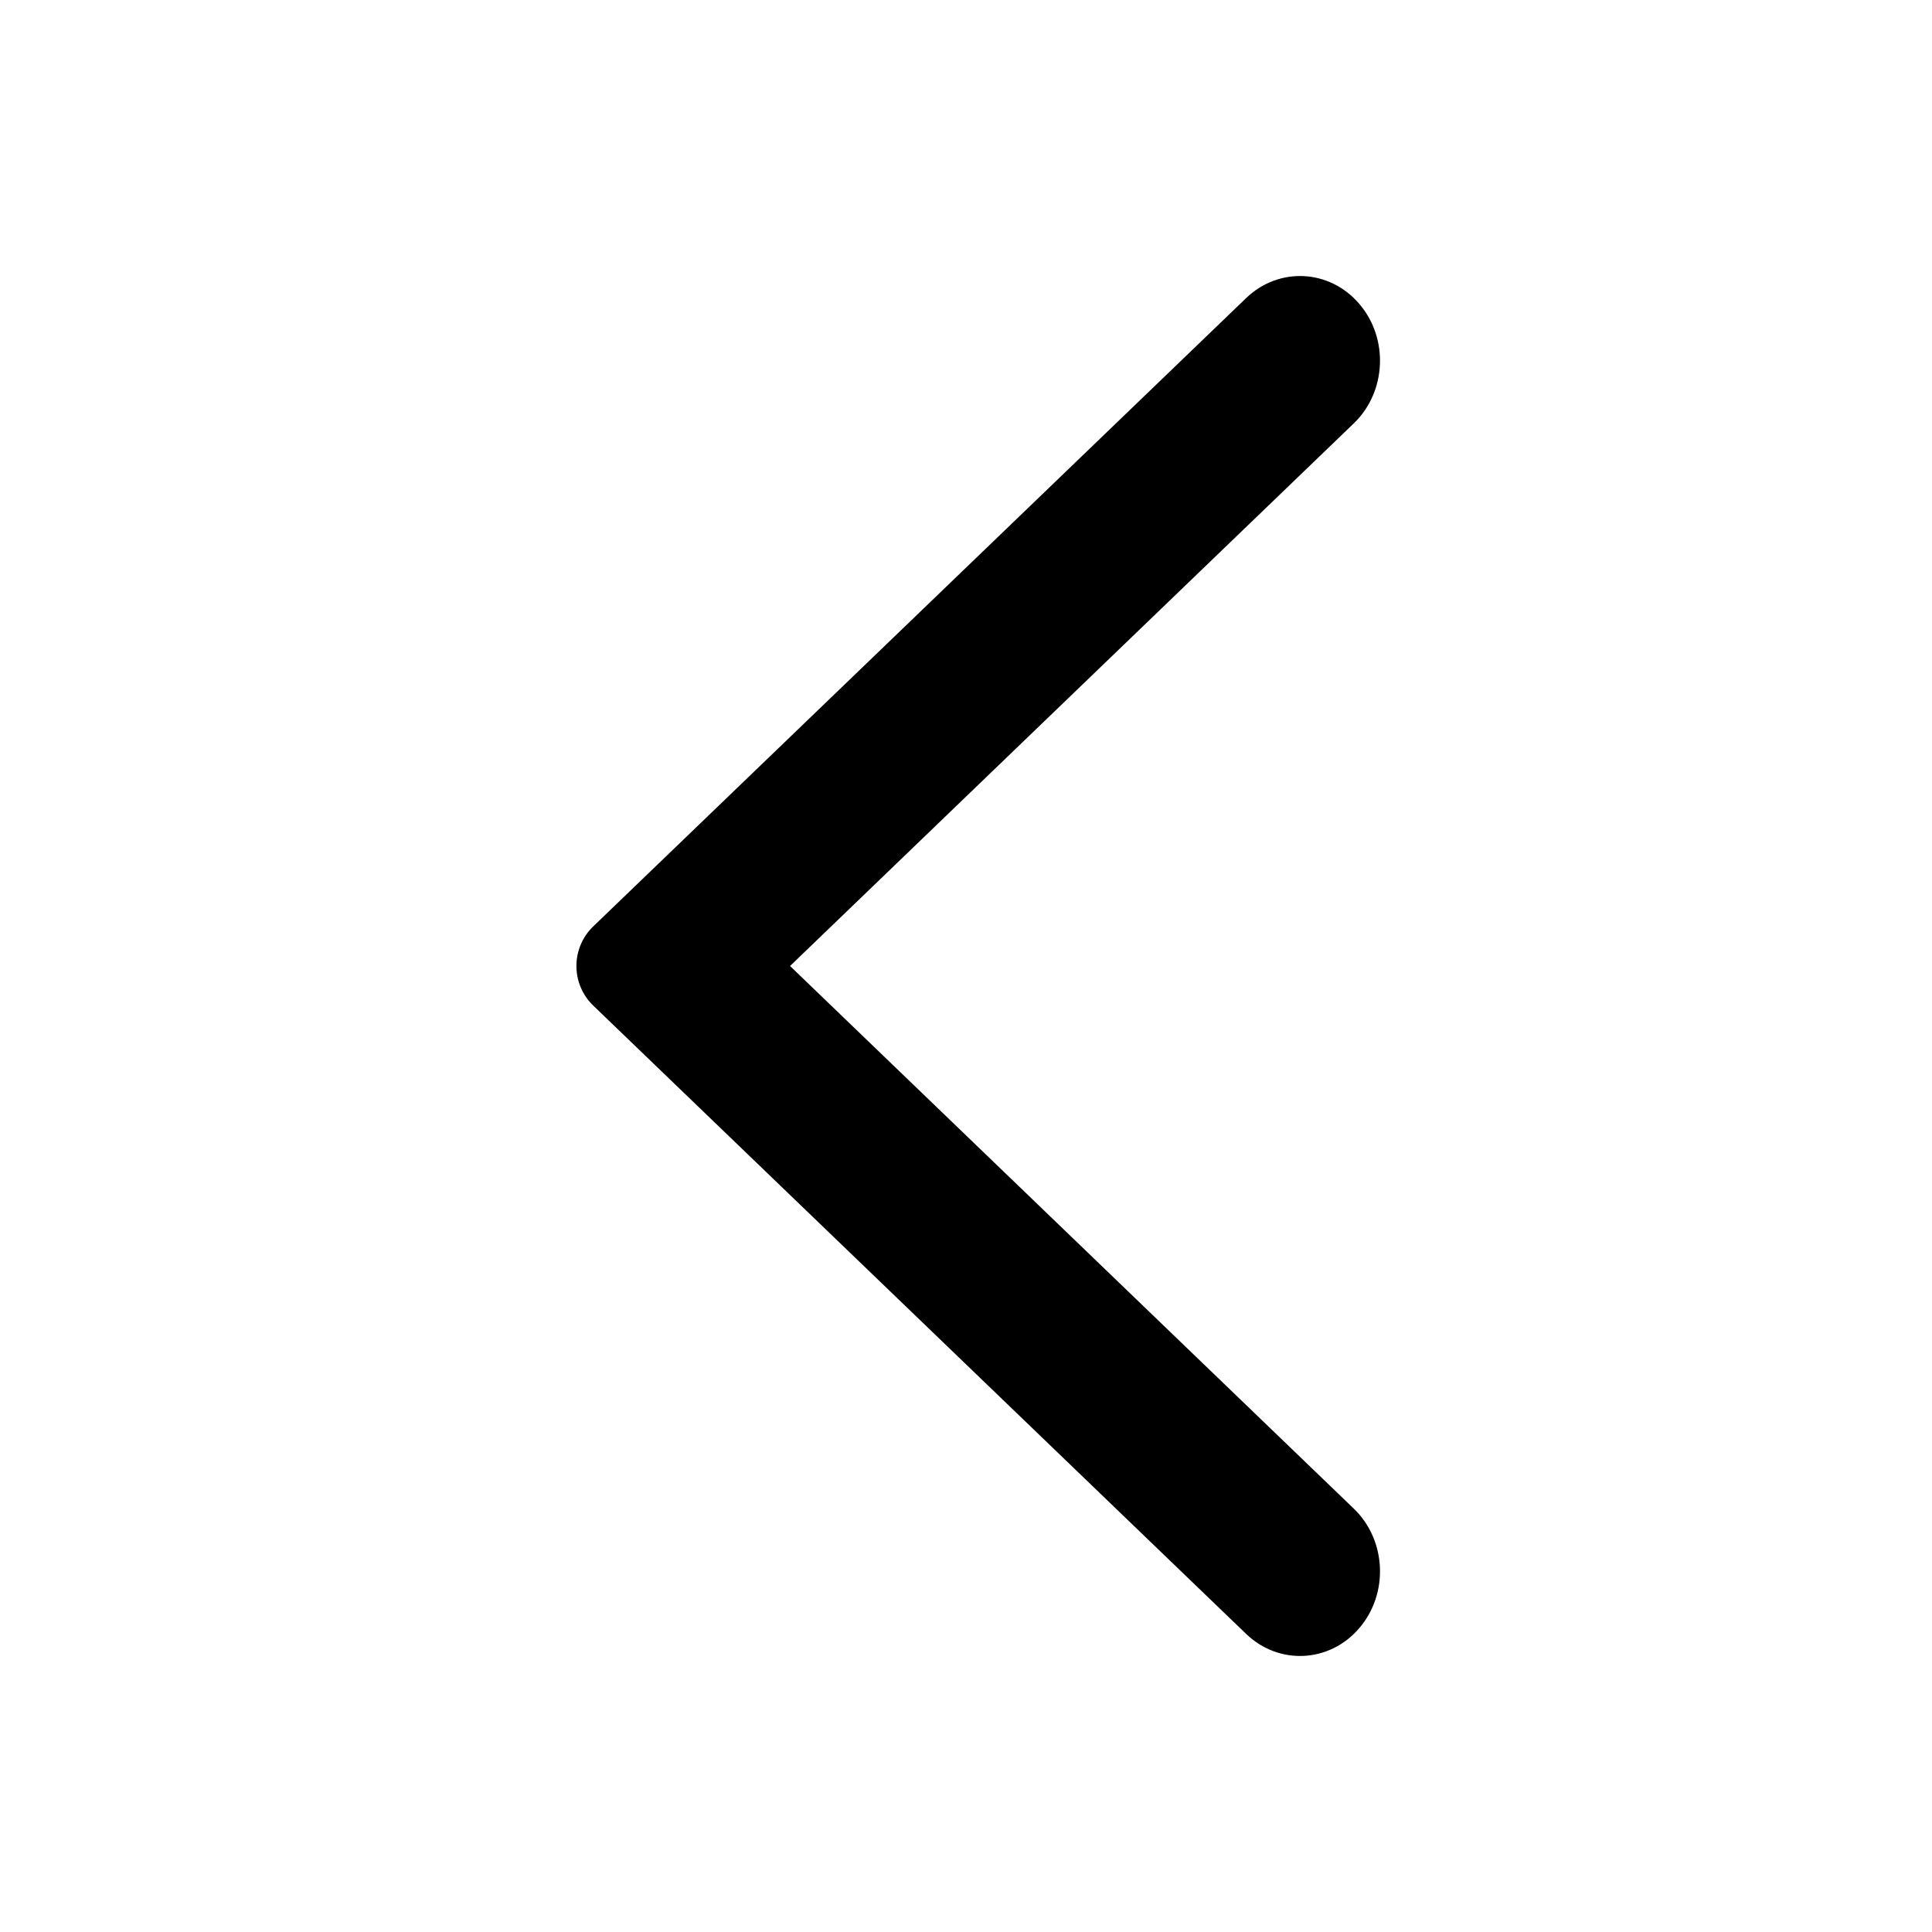 <svg width="14" height="14" viewBox="0 0 14 14" fill="none" xmlns="http://www.w3.org/2000/svg">
<path fill-rule="evenodd" clip-rule="evenodd" d="M9.849 11.799C9.634 12.05 9.267 12.068 9.03 11.84L4.3 7.288C4.136 7.131 4.136 6.869 4.3 6.712L9.03 2.16C9.267 1.932 9.634 1.95 9.849 2.201C10.065 2.452 10.047 2.84 9.81 3.068L5.725 7L9.81 10.932C10.047 11.16 10.065 11.548 9.849 11.799Z" fill="black"/>
</svg>
